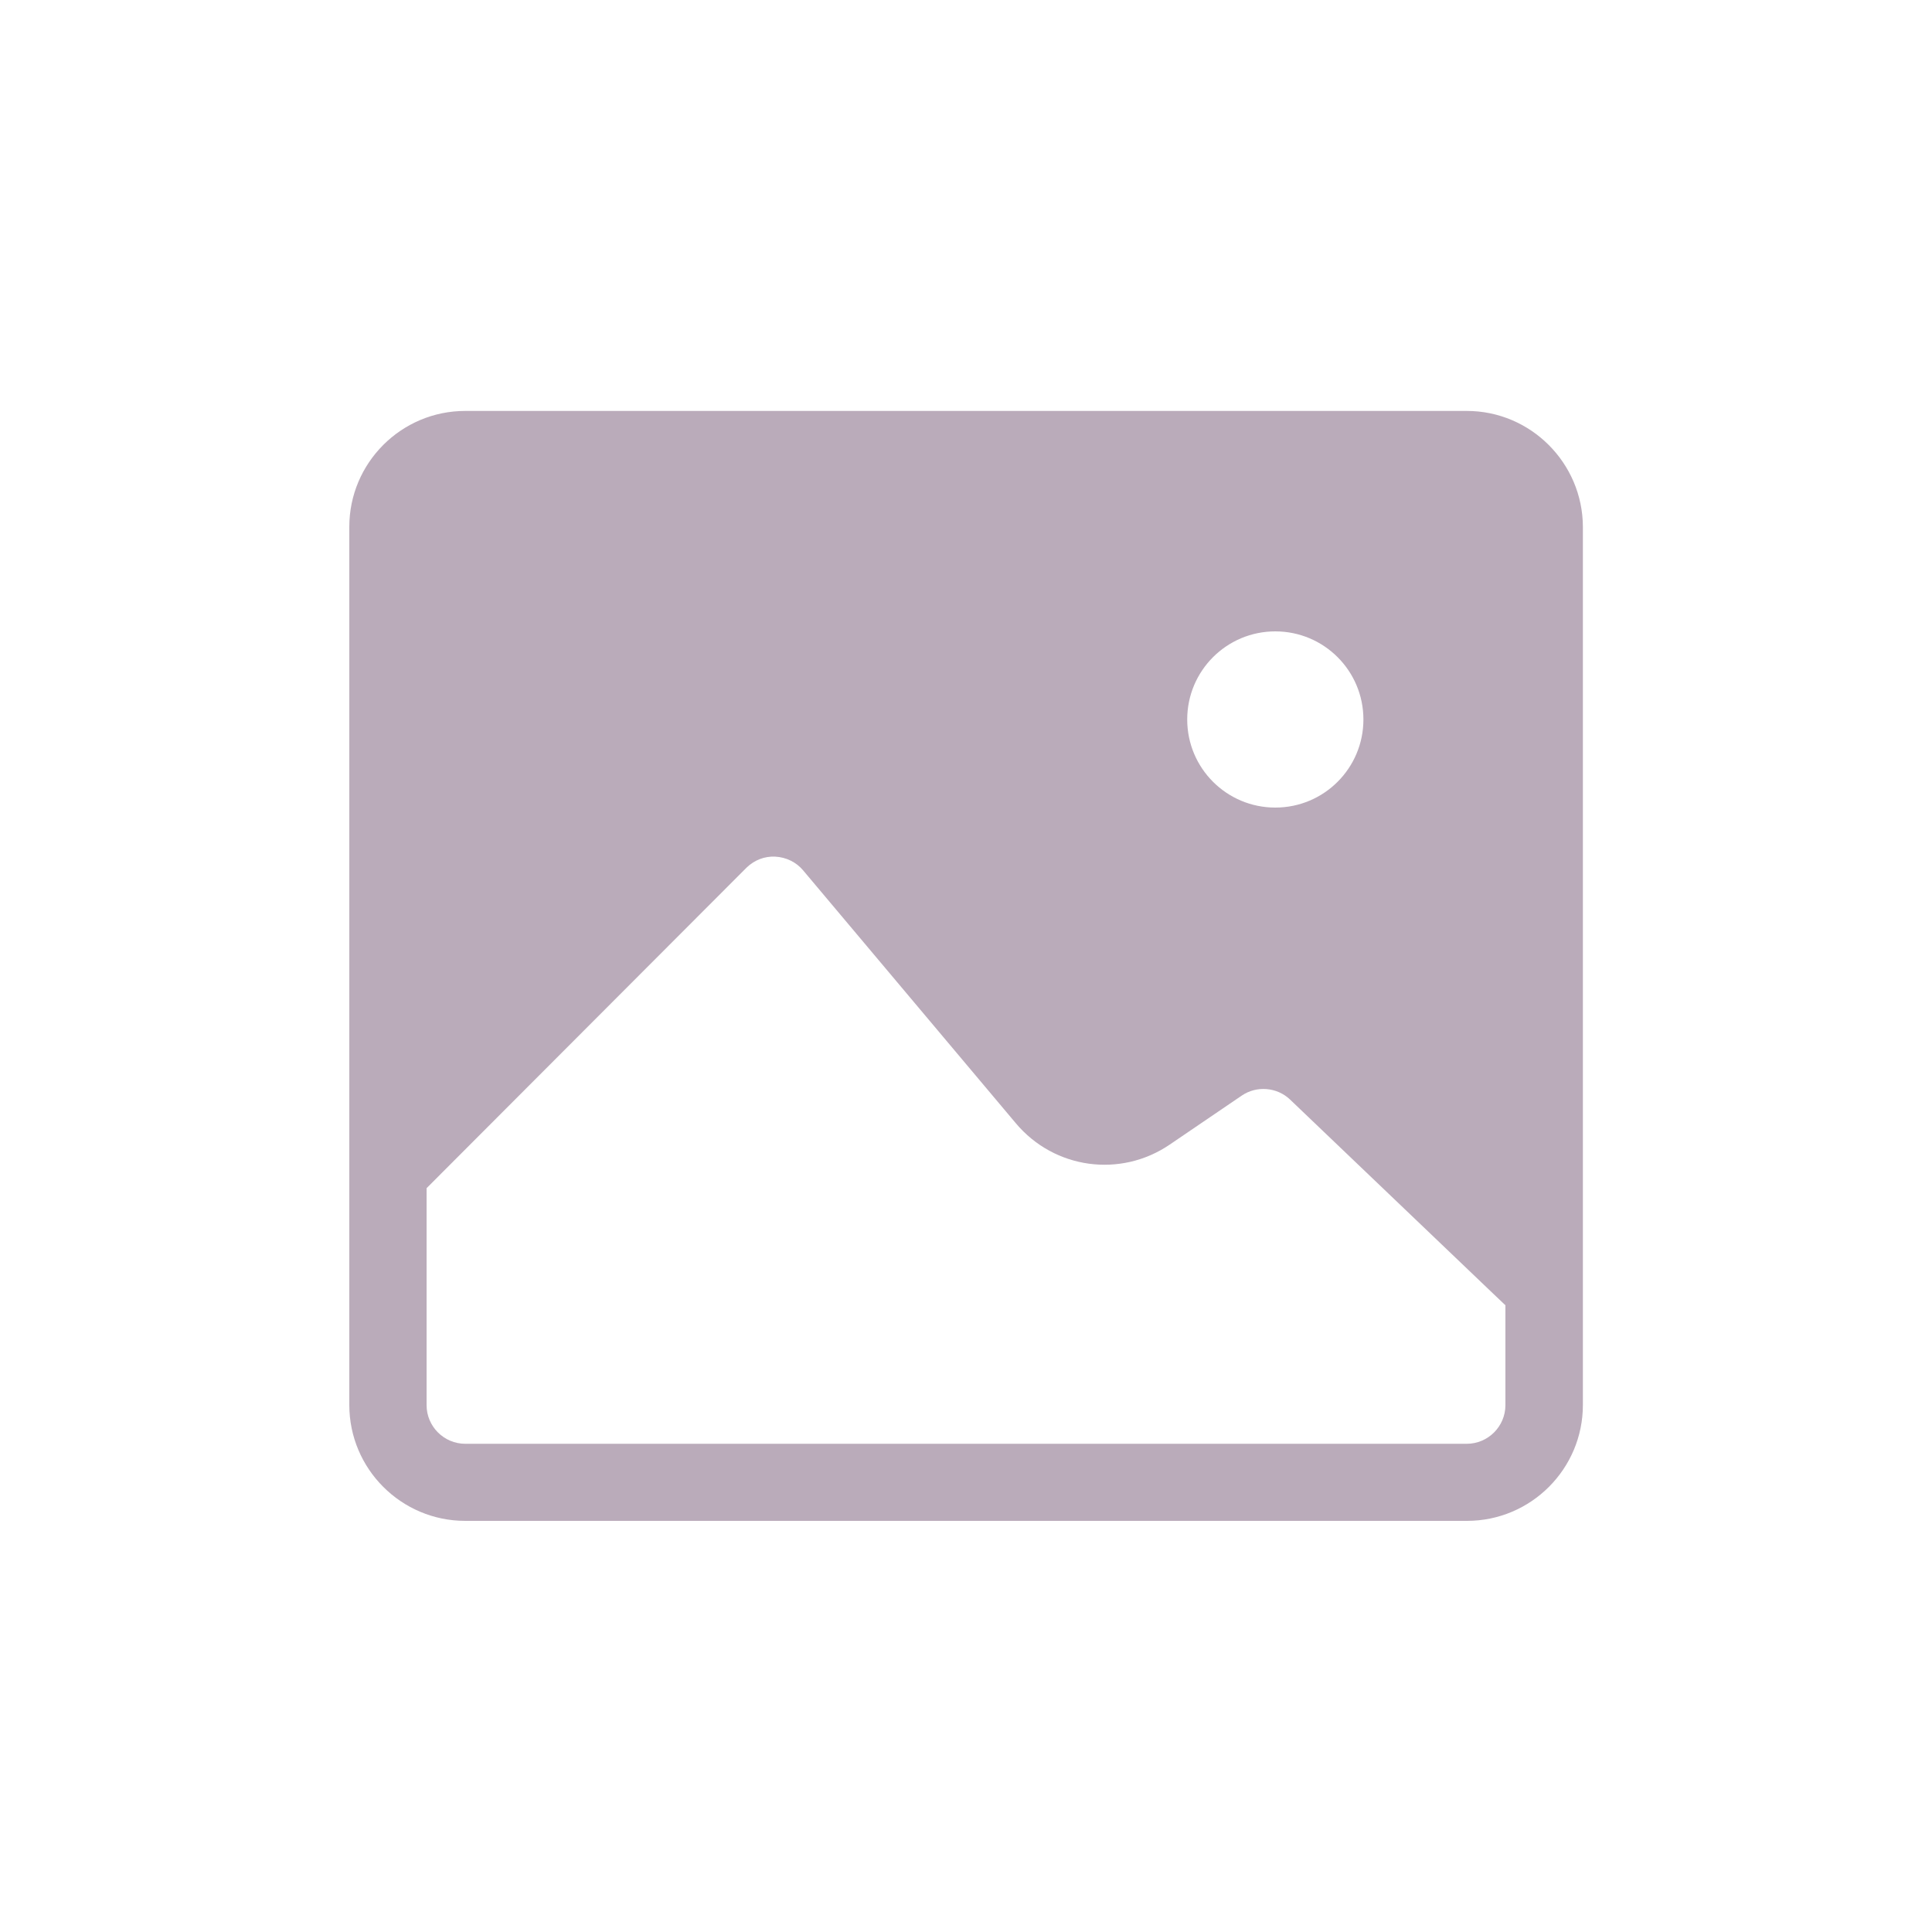 <?xml version="1.0" standalone="no"?><!DOCTYPE svg PUBLIC "-//W3C//DTD SVG 1.1//EN" "http://www.w3.org/Graphics/SVG/1.1/DTD/svg11.dtd"><svg t="1557049882865" class="icon" style="" viewBox="0 0 1024 1024" version="1.1" xmlns="http://www.w3.org/2000/svg" p-id="11696" xmlns:xlink="http://www.w3.org/1999/xlink" width="200" height="200"><defs><style type="text/css"></style></defs><path d="M777.421 217.805H246.579c-33.894 0-61.44 27.546-61.44 61.44v465.408c0 33.894 27.546 61.44 61.44 61.44h530.944c33.894 0 61.44-27.546 61.44-61.44V279.245c-0.102-33.792-27.648-61.44-61.542-61.44z m-101.478 116.838c25.805 0 46.694 20.89 46.694 46.694S701.747 428.032 675.942 428.032c-25.805 0-46.694-20.89-46.694-46.694s20.89-46.694 46.694-46.694z m121.958 410.112c0 11.264-9.216 20.48-20.48 20.48H246.579c-11.264 0-20.48-9.216-20.48-20.48V629.76l169.574-169.882c4.096-3.994 9.523-6.144 15.258-5.837 5.734 0.307 11.059 2.867 14.746 7.27l112.742 134.042c20.378 24.269 55.501 29.082 81.613 11.264l38.093-25.907c7.885-5.427 18.739-4.506 25.6 2.048L791.859 686.08l6.042 5.734v52.941z" p-id="11697" fill="#baabba"></path></svg>